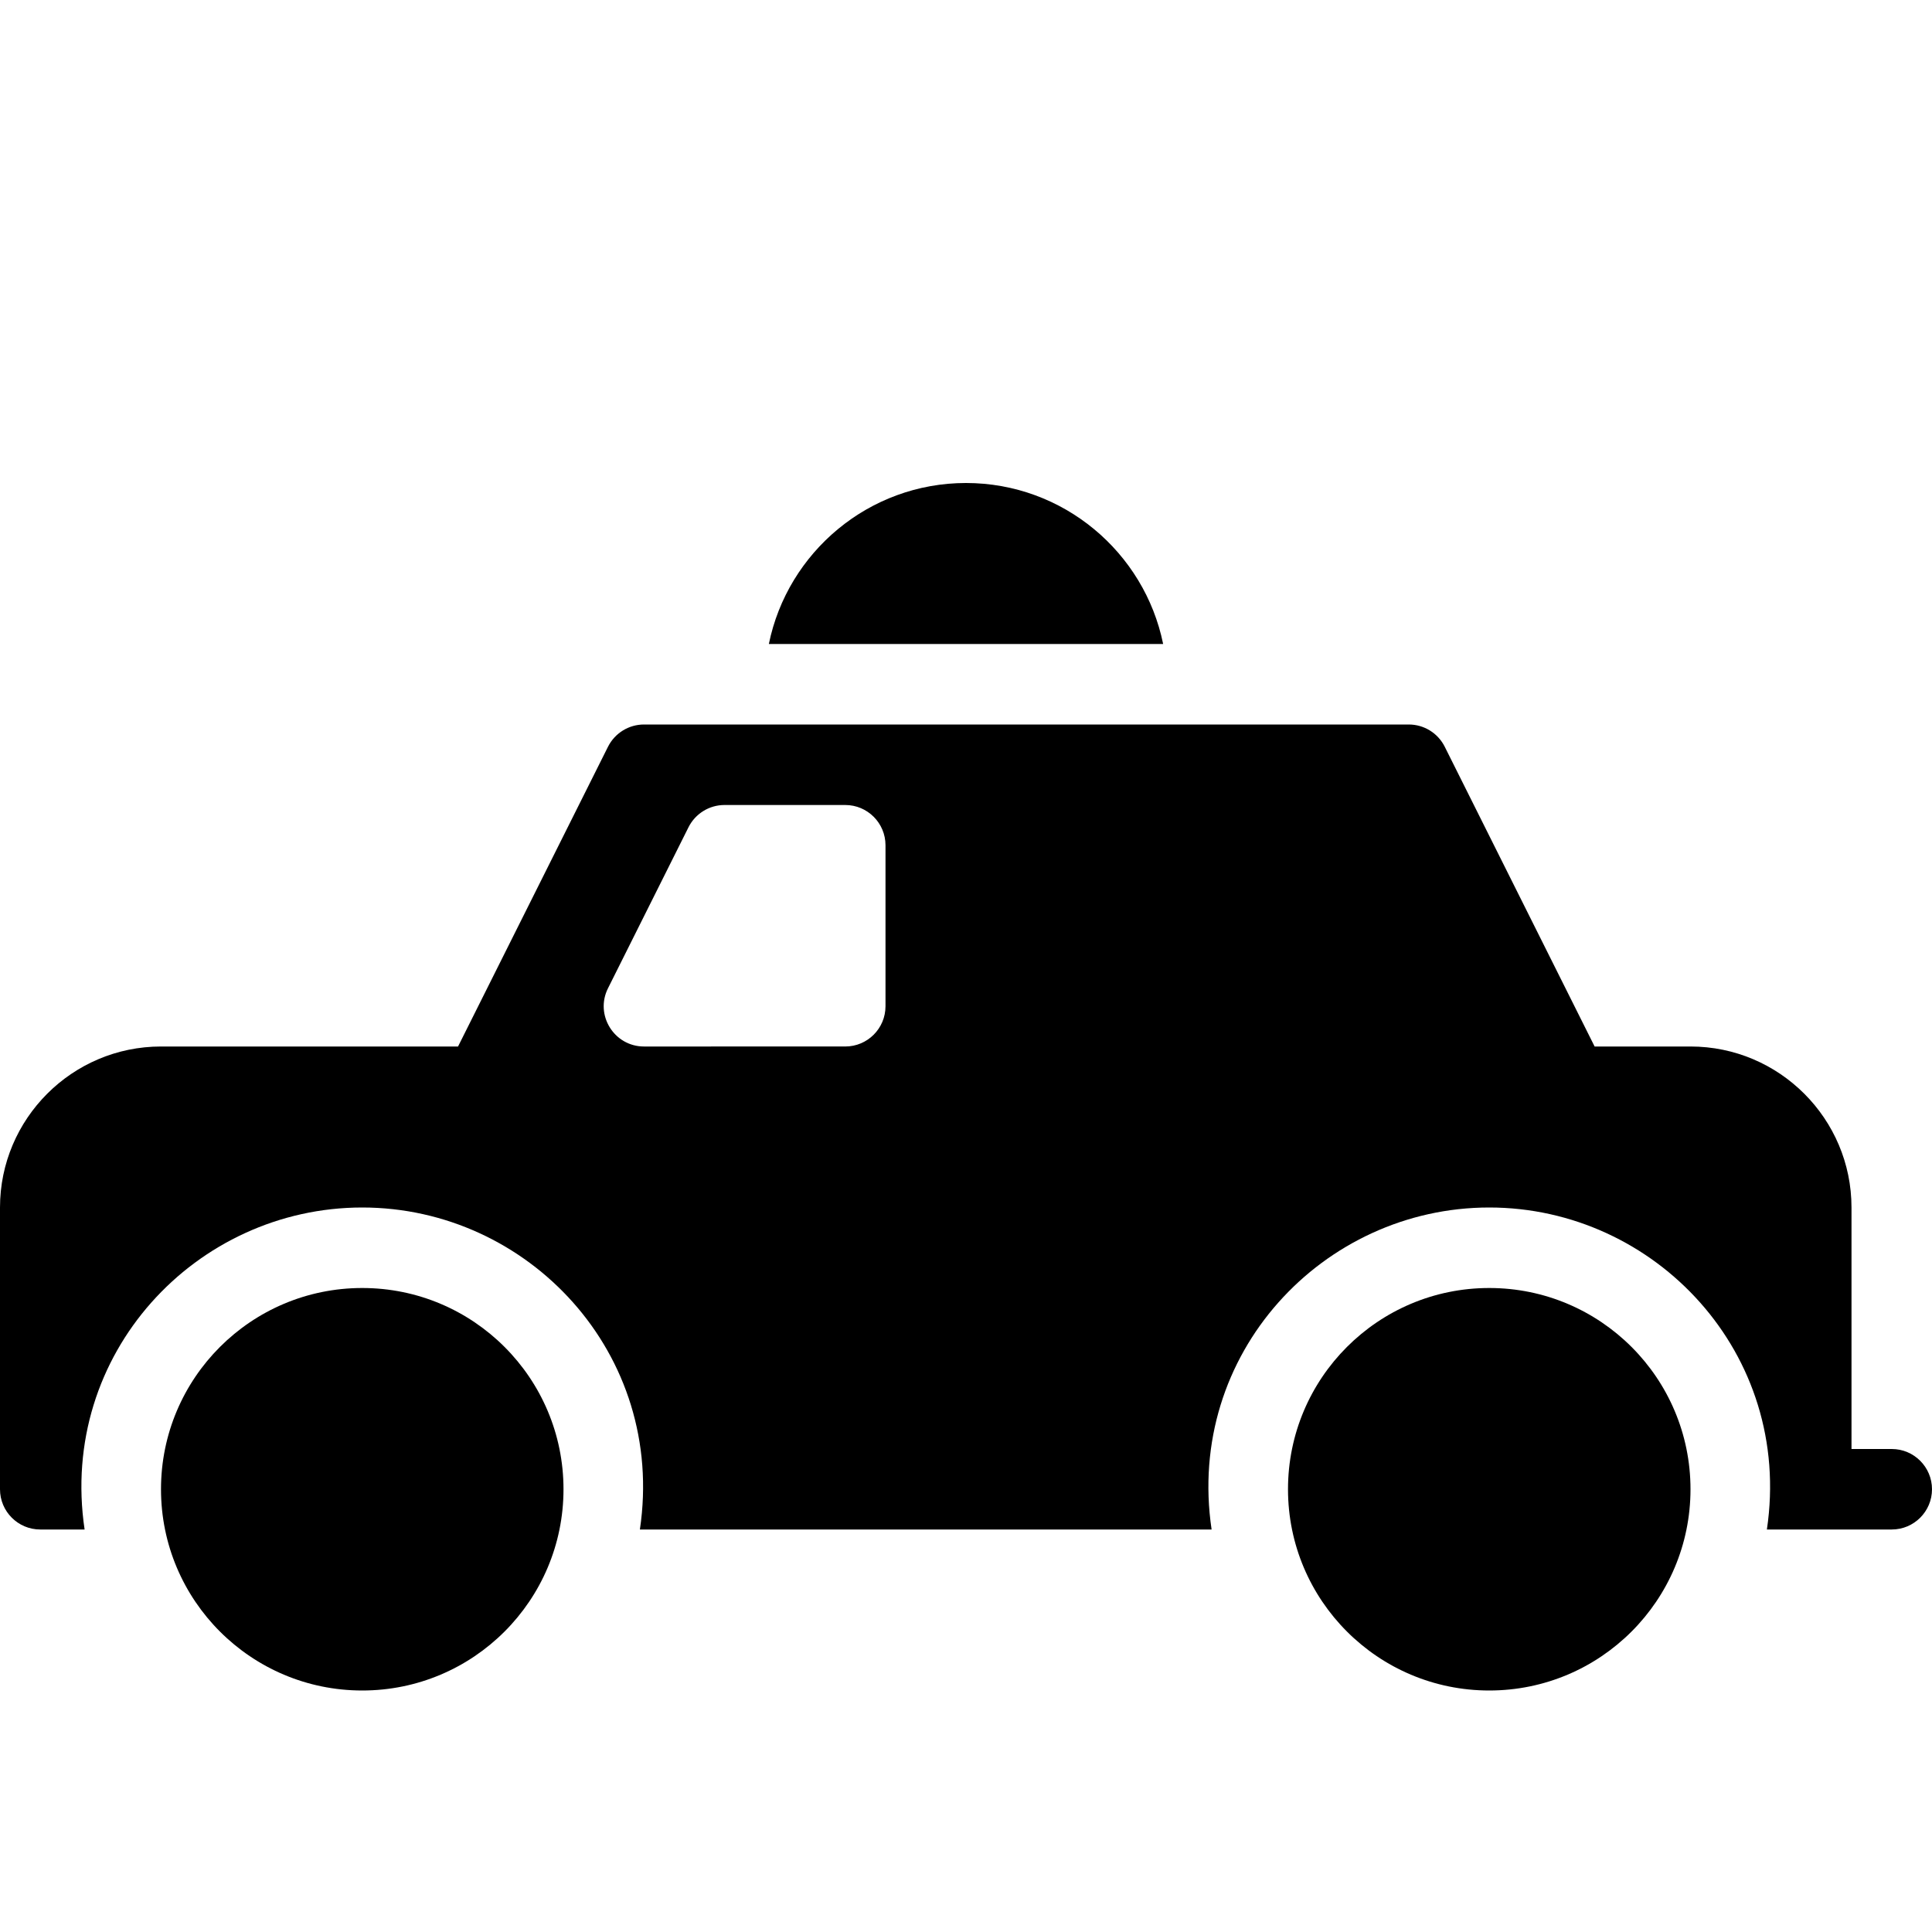 <?xml version="1.0" encoding="utf-8"?>
<!-- Generator: Adobe Illustrator 19.2.0, SVG Export Plug-In . SVG Version: 6.00 Build 0)  -->
<svg version="1.1" xmlns="http://www.w3.org/2000/svg" xmlns:xlink="http://www.w3.org/1999/xlink" x="0px" y="0px" width="24px"
	 height="24px" viewBox="0 0 24 24" enable-background="new 0 0 24 24" xml:space="preserve">
<g id="Filled_Icons">
	<g>
		<circle cx="4.5" cy="18.5" r="2.5"/>
		<circle cx="18.5" cy="18.5" r="2.5"/>
		<path d="M23.5,18H23v-3c0-1.102-0.897-2-2-2h-1.191l-1.862-3.724C17.862,9.107,17.69,9,17.5,9H8C7.811,9,7.638,9.107,7.553,9.276
			L5.69,13H2c-1.103,0-2,0.898-2,2v3.5C0,18.776,0.224,19,0.5,19h0.551c-0.325-2.184,1.385-4,3.449-4c2.062,0,3.774,1.815,3.449,4
			h7.102c-0.325-2.184,1.385-4,3.449-4c2.062,0,3.774,1.815,3.449,4H23.5c0.276,0,0.5-0.224,0.5-0.5S23.776,18,23.5,18z M11,12.5
			c0,0.276-0.224,0.5-0.5,0.5H8c-0.371,0-0.614-0.392-0.447-0.724l1-2C8.638,10.107,8.811,10,9,10h1.5c0.276,0,0.5,0.224,0.5,0.5
			V12.5z"/>
		<path d="M12,6c-1.207,0-2.217,0.86-2.449,2h4.898C14.217,6.86,13.207,6,12,6z"/>
	</g>
</g>
<g id="invisible_shape">
	<rect fill="none" width="24" height="24"/>
</g>
</svg>

